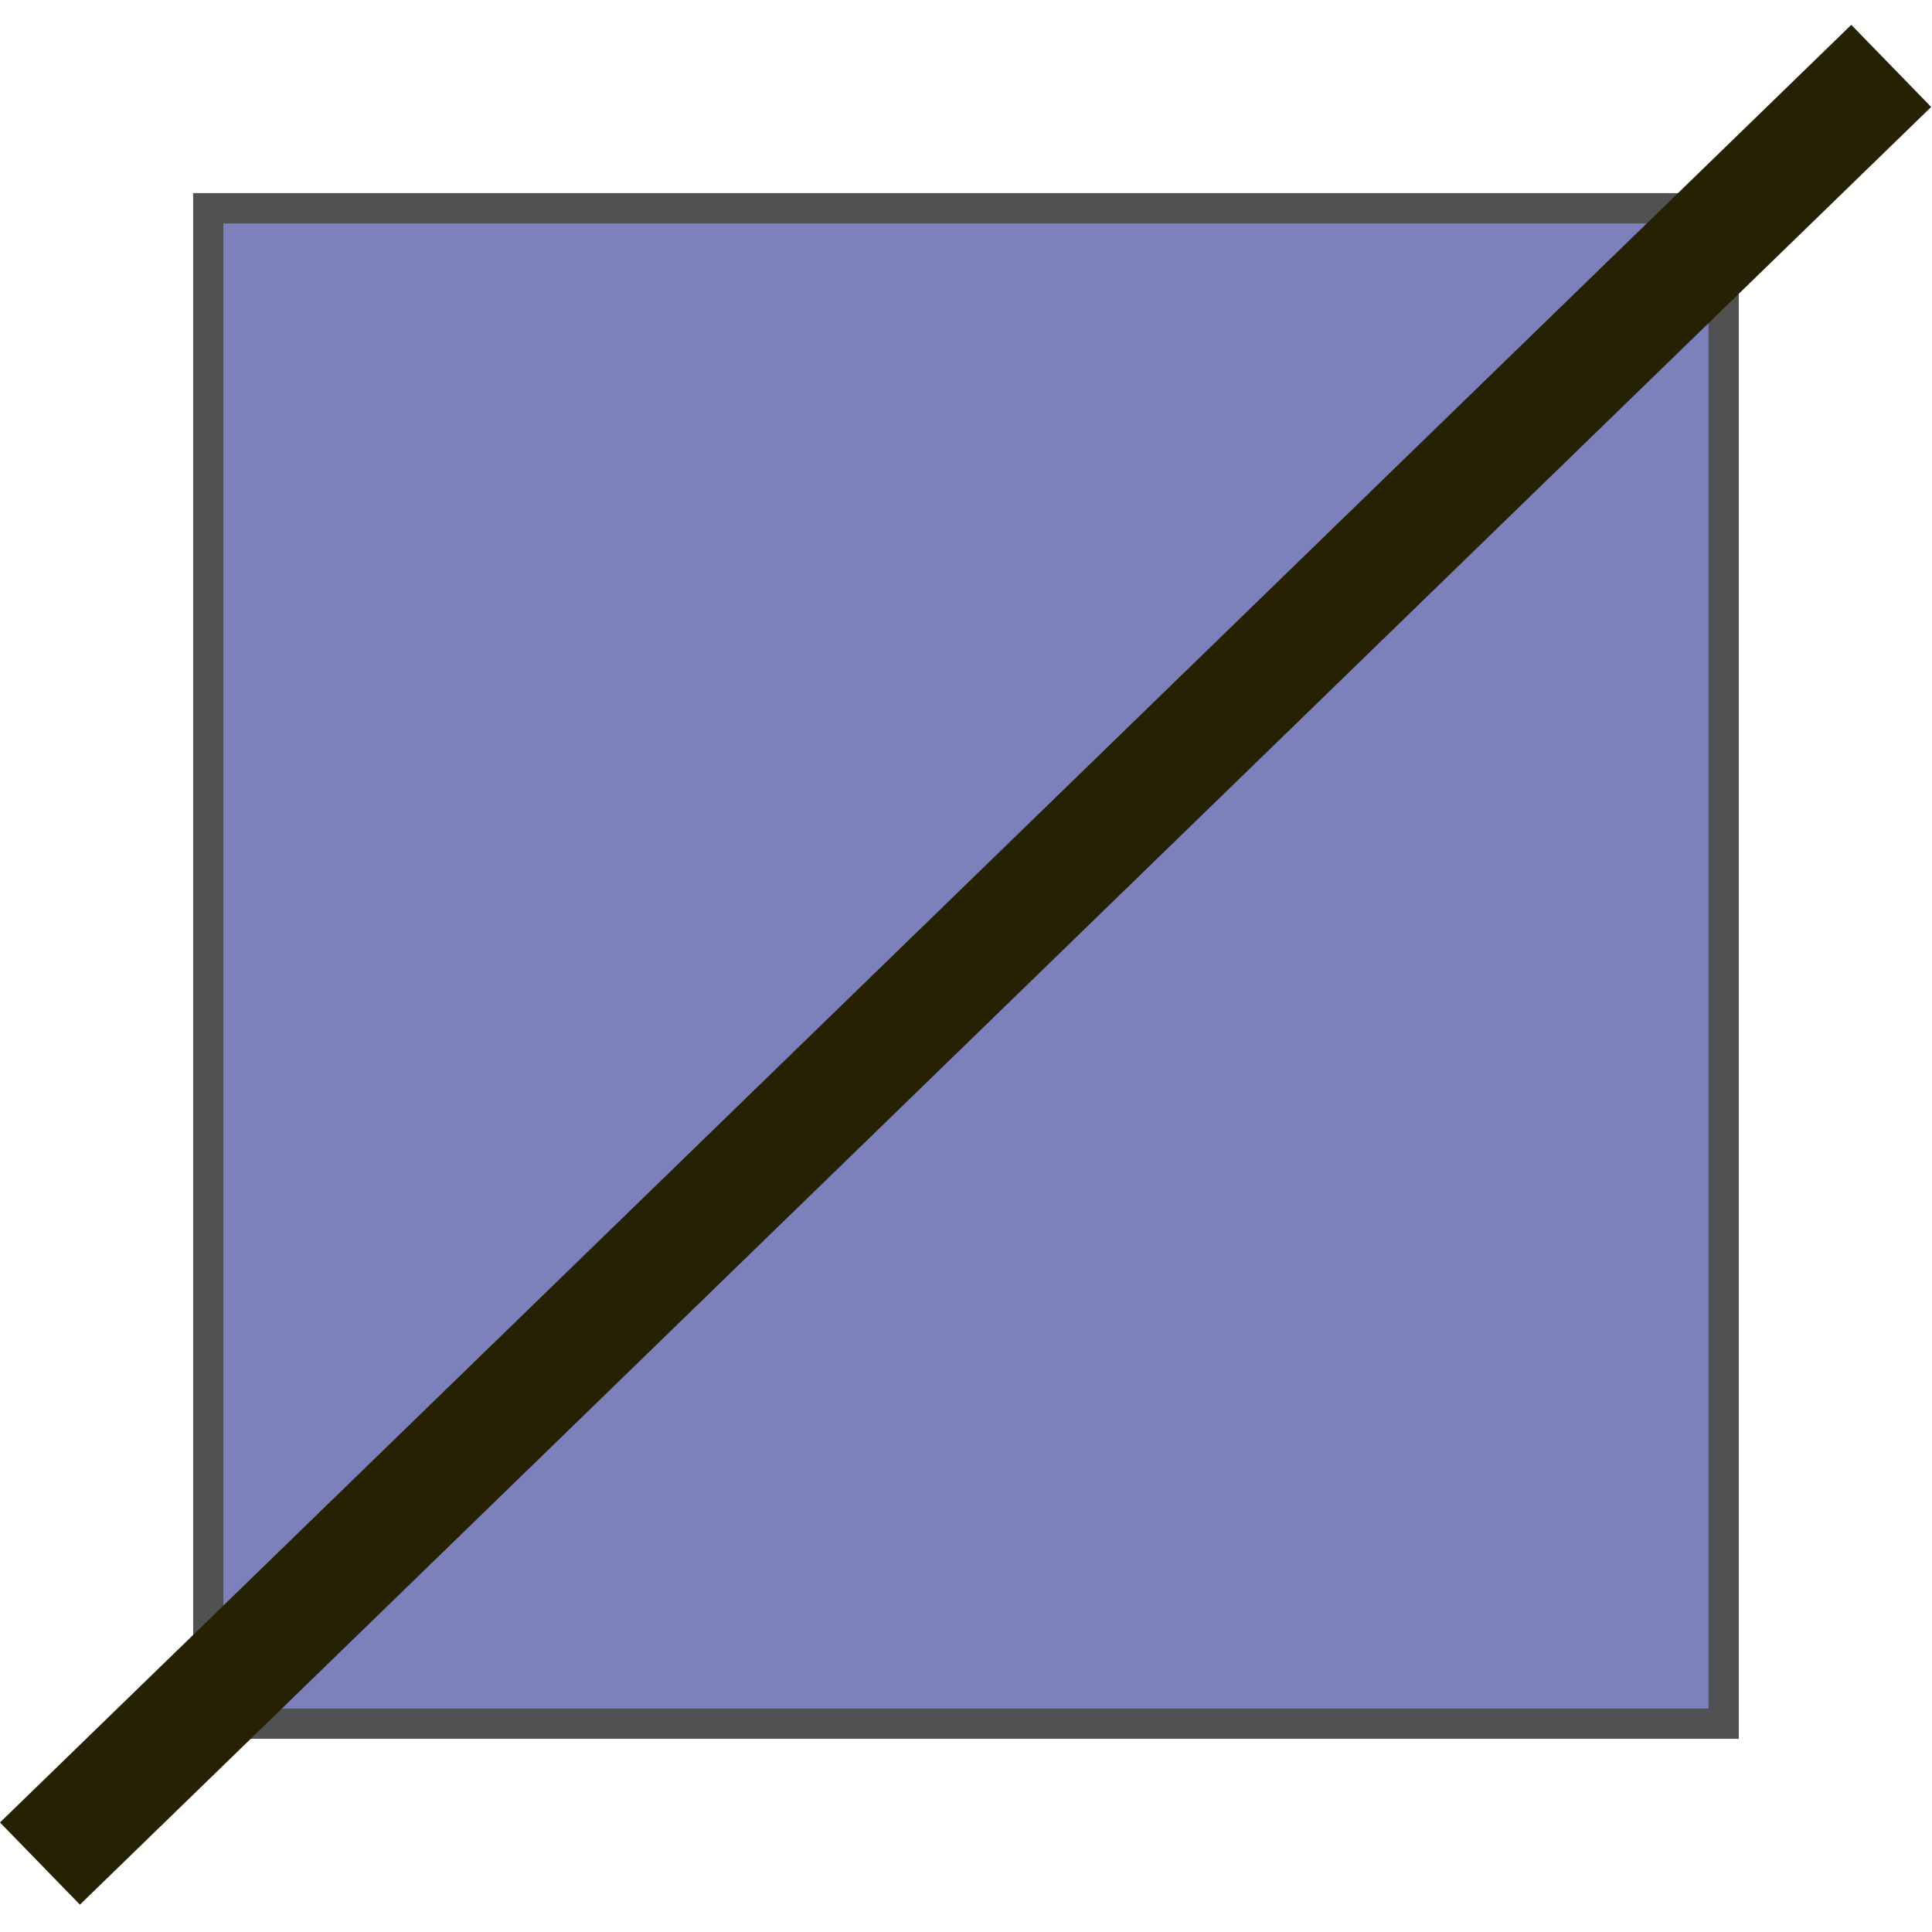 <svg xmlns="http://www.w3.org/2000/svg" xmlns:xlink="http://www.w3.org/1999/xlink" width="192" zoomAndPan="magnify" viewBox="0 0 144 144" height="192" preserveAspectRatio="xMidYMid meet" version="1.0"><defs><filter x="0%" y="0%" width="100%" height="100%" id="b673e9f7f4"><feColorMatrix values="0 0 0 0 1 0 0 0 0 1 0 0 0 0 1 0 0 0 1 0" color-interpolation-filters="sRGB"/></filter><mask id="4e70b6d671"><g filter="url(#b673e9f7f4)"><rect x="-14.4" width="172.8" fill="#000000" y="-14.4" height="172.8" fill-opacity="0.68"/></g></mask><clipPath id="d8e96956f0"><path d="M 10.398 10.398 L 125.602 10.398 L 125.602 125.602 L 10.398 125.602 Z M 10.398 10.398 " clip-rule="nonzero"/></clipPath><clipPath id="0074745b7f"><path d="M 10.398 10.398 L 125.594 10.398 L 125.594 125.594 L 10.398 125.594 Z M 10.398 10.398 " clip-rule="nonzero"/></clipPath><clipPath id="a15b1d8e54"><rect x="0" width="136" y="0" height="136"/></clipPath><clipPath id="9c8069140d"><path d="M 0 1.441 L 144 1.441 L 144 142 L 0 142 Z M 0 1.441 " clip-rule="nonzero"/></clipPath></defs><g mask="url(#4e70b6d671)"><g transform="matrix(1, 0, 0, 1, 4, 4)"><g clip-path="url(#a15b1d8e54)"><g clip-path="url(#d8e96956f0)"><path fill="#3f459b" d="M 10.398 10.398 L 125.602 10.398 L 125.602 125.602 L 10.398 125.602 Z M 10.398 10.398 " fill-opacity="1" fill-rule="nonzero"/></g><g clip-path="url(#0074745b7f)"><path stroke-linecap="butt" transform="matrix(0.75, 0, 0, 0.75, 10.4, 10.4)" fill="none" stroke-linejoin="miter" d="M -0.002 -0.002 L 153.592 -0.002 L 153.592 153.592 L -0.002 153.592 Z M -0.002 -0.002 " stroke="#000000" stroke-width="6" stroke-opacity="1" stroke-miterlimit="4"/></g></g></g></g><g clip-path="url(#9c8069140d)"><path fill="#262103" d="M 0 135.836 L 137.984 1.852 L 143.938 7.973 L 5.957 141.961 Z M 0 135.836 " fill-opacity="1" fill-rule="nonzero"/></g></svg>
